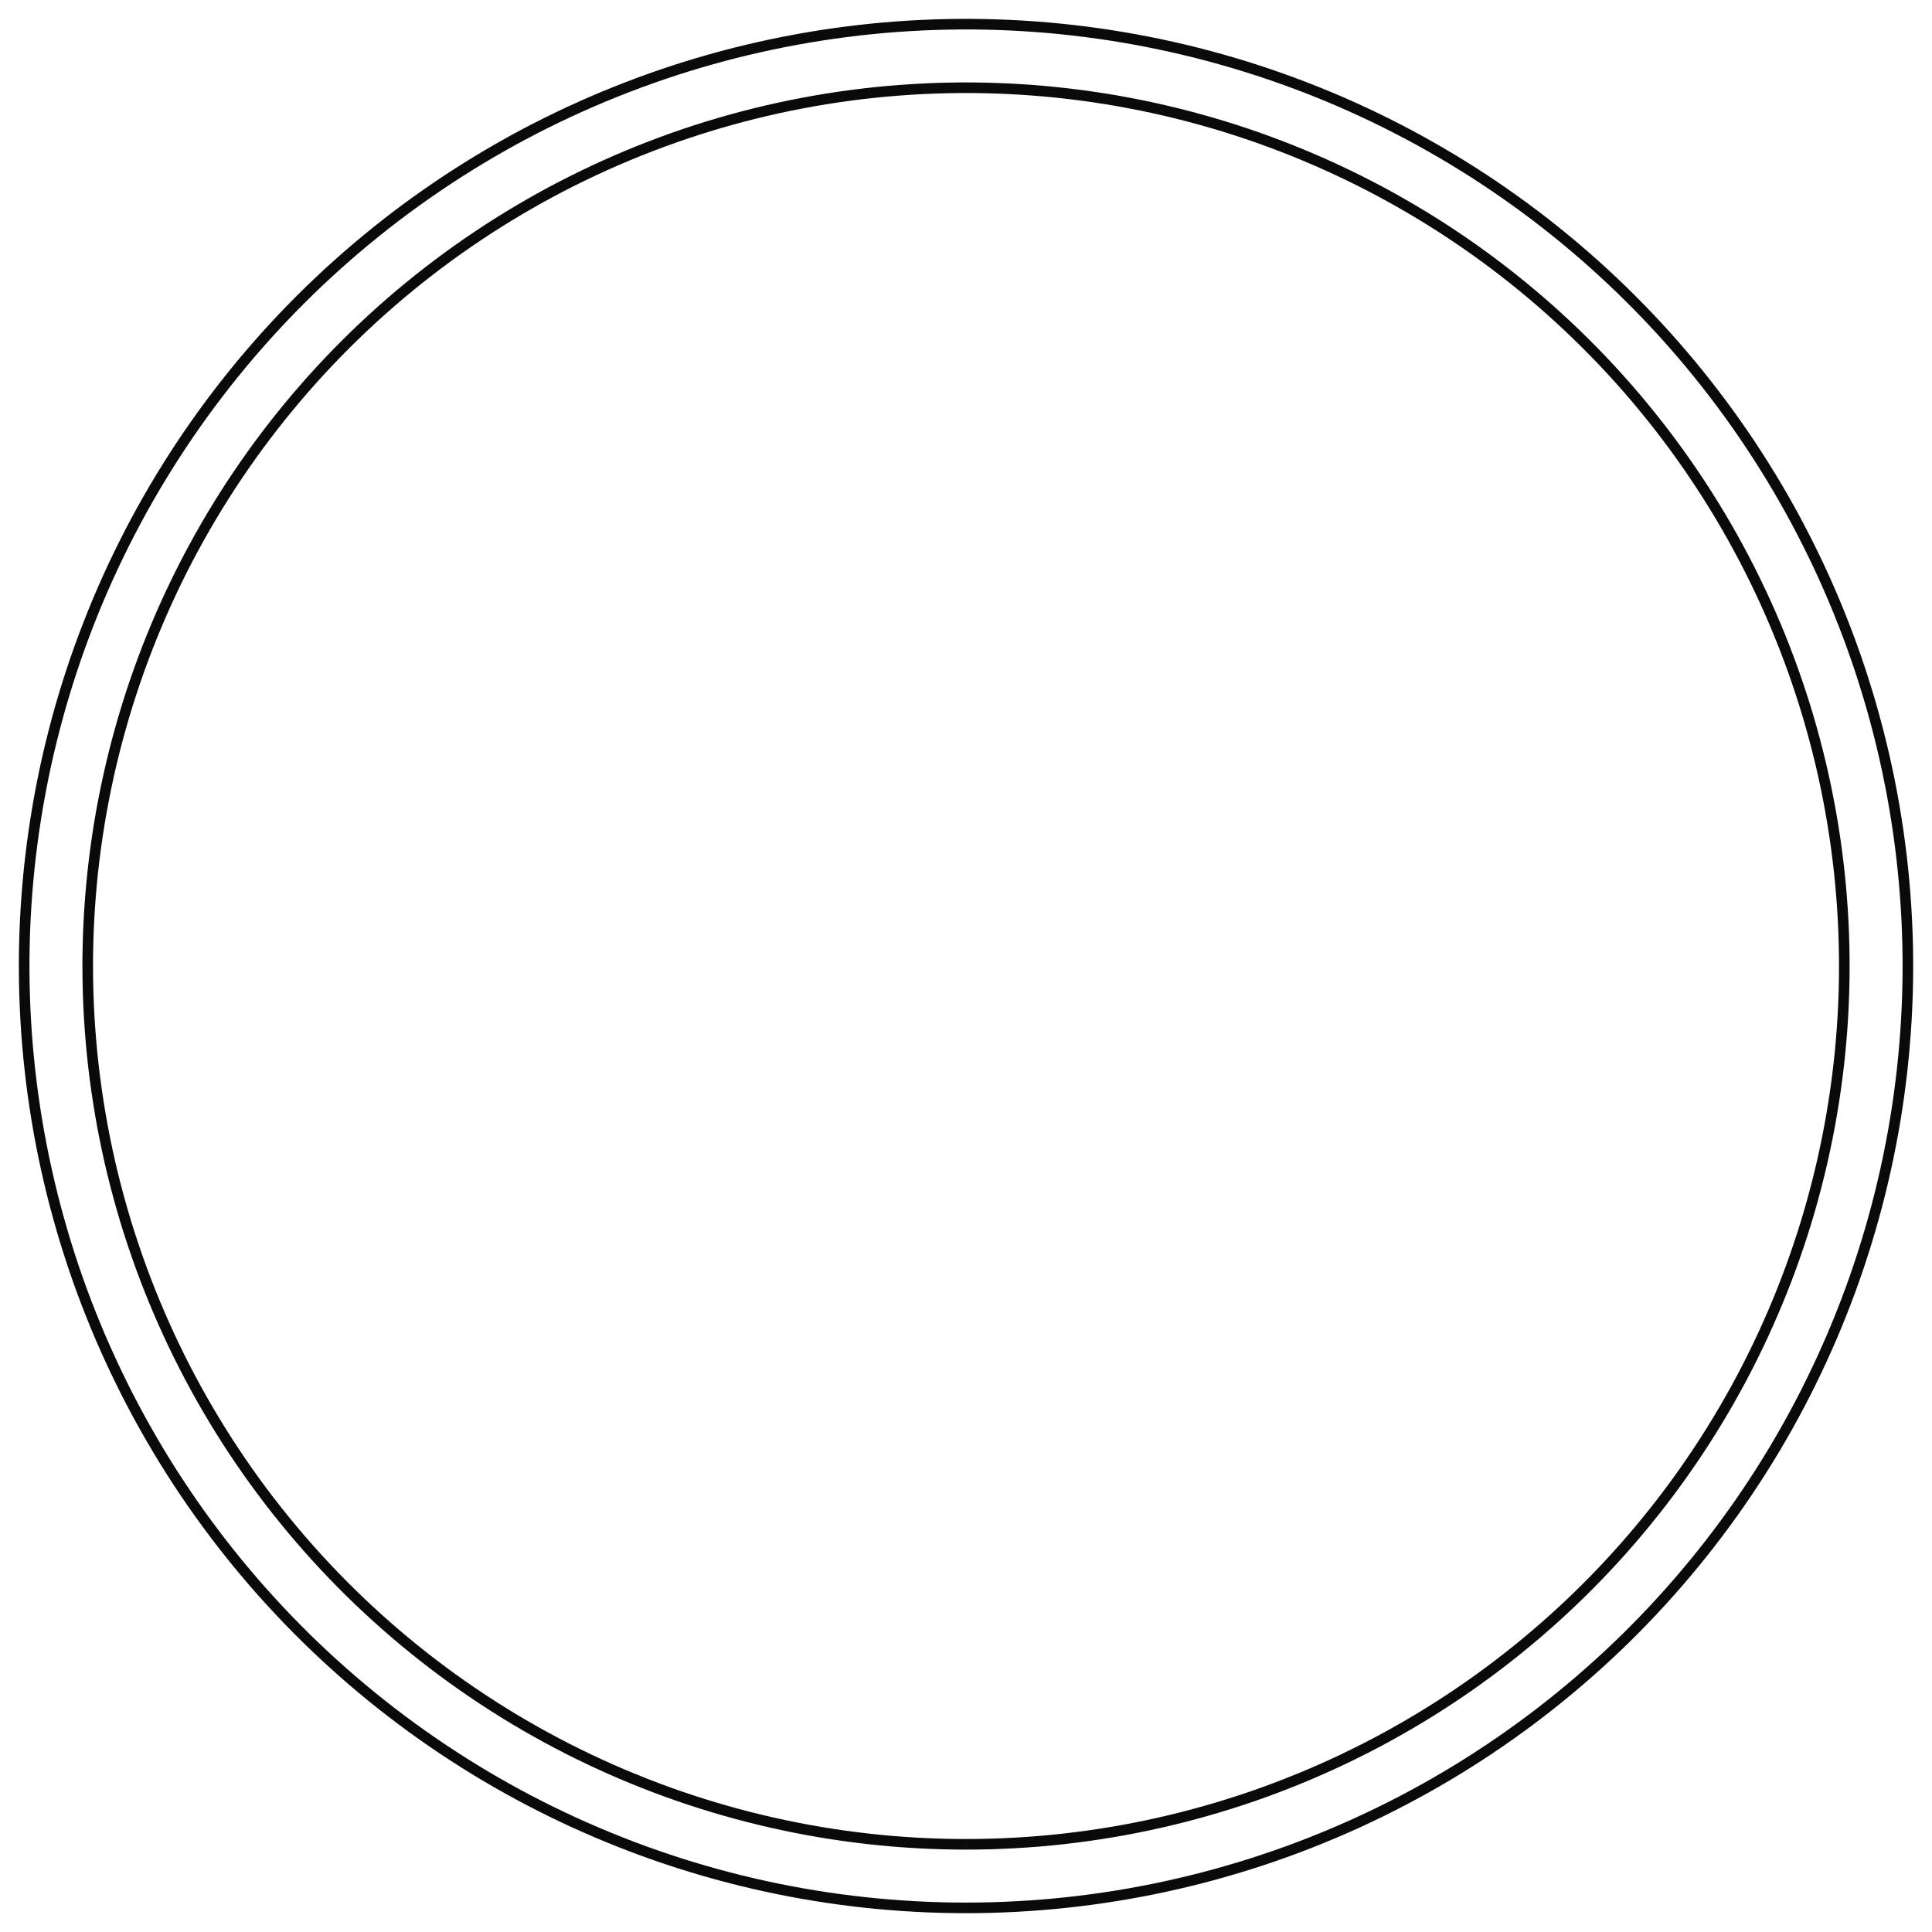 <?xml version="1.0" encoding="UTF-8" standalone="no"?>
<svg
   xmlns:svg="http://www.w3.org/2000/svg"
   xmlns="http://www.w3.org/2000/svg"
   width="800.0"
   height="800.0"

>
    <g transform="scale(8.774, -8.774)   translate(45.59,-45.59)" stroke-width="0.5"  fill="none">
       <!-- hidden lines -->
       <g  stroke="rgb(127,127,127)" fill="none" stroke-dasharray="0.5,0.5" >

       </g>

       <!-- solid lines -->
       <g  stroke="rgb(10,10,10)" fill="none">
			<path d="M0.0,-44.45 L0.595,-44.446 L1.191,-44.434 L1.786,-44.414 L2.381,-44.386 L2.975,-44.35 L3.569,-44.306 L4.162,-44.255 L4.755,-44.195 L5.346,-44.127 L5.937,-44.052 L6.527,-43.968 L7.115,-43.877 L7.702,-43.778 L8.288,-43.67 L8.872,-43.556 L9.455,-43.433 L10.036,-43.302 L10.615,-43.164 L11.193,-43.018 L11.768,-42.864 L12.341,-42.702 L12.912,-42.533 L13.481,-42.357 L14.047,-42.172 L14.611,-41.98 L15.172,-41.781 L15.73,-41.574 L16.286,-41.359 L16.838,-41.137 L17.388,-40.908 L17.934,-40.671 L18.478,-40.428 L19.017,-40.176 L19.554,-39.918 L20.087,-39.652 L20.616,-39.38 L21.142,-39.1 L21.664,-38.813 L22.182,-38.52 L22.696,-38.219 L23.206,-37.912 L23.712,-37.597 L24.213,-37.276 L24.711,-36.948 L25.203,-36.614 L25.692,-36.273 L26.175,-35.926 L26.654,-35.572 L27.128,-35.212 L27.598,-34.845 L28.062,-34.472 L28.521,-34.093 L28.975,-33.708 L29.424,-33.317 L29.868,-32.92 L30.306,-32.517 L30.739,-32.108 L31.167,-31.693 L31.588,-31.273 L32.005,-30.847 L32.415,-30.415 L32.819,-29.978 L33.218,-29.536 L33.611,-29.088 L33.997,-28.635 L34.378,-28.177 L34.752,-27.714 L35.121,-27.246 L35.482,-26.773 L35.838,-26.295 L36.187,-25.813 L36.53,-25.326 L36.866,-24.834 L37.195,-24.338 L37.518,-23.838 L37.834,-23.333 L38.143,-22.824 L38.445,-22.311 L38.741,-21.794 L39.029,-21.273 L39.311,-20.748 L39.585,-20.22 L39.852,-19.688 L40.112,-19.152 L40.365,-18.613 L40.611,-18.07 L40.85,-17.525 L41.081,-16.976 L41.304,-16.424 L41.521,-15.869 L41.73,-15.312 L41.931,-14.751 L42.125,-14.188 L42.311,-13.622 L42.49,-13.054 L42.661,-12.484 L42.824,-11.911 L42.98,-11.337 L43.128,-10.76 L43.268,-10.181 L43.401,-9.601 L43.526,-9.018 L43.642,-8.434 L43.752,-7.849 L43.853,-7.262 L43.946,-6.674 L44.032,-6.085 L44.109,-5.494 L44.179,-4.903 L44.24,-4.311 L44.294,-3.718 L44.34,-3.124 L44.378,-2.529 L44.408,-1.935 L44.43,-1.34 L44.444,-0.744 L44.45,-0.149 L44.448,0.447 L44.438,1.042 L44.42,1.637 L44.394,2.232 L44.36,2.827 L44.318,3.421 L44.268,4.014 L44.211,4.607 L44.145,5.199 L44.071,5.79 L43.99,6.379 L43.9,6.968 L43.803,7.556 L43.698,8.142 L43.585,8.727 L43.464,9.31 L43.336,9.891 L43.199,10.471 L43.055,11.048 L42.903,11.624 L42.744,12.198 L42.576,12.77 L42.401,13.339 L42.219,13.906 L42.029,14.47 L41.831,15.032 L41.626,15.591 L41.413,16.147 L41.193,16.7 L40.966,17.251 L40.731,17.798 L40.489,18.342 L40.24,18.883 L39.983,19.42 L39.719,19.954 L39.449,20.484 L39.171,21.011 L38.886,21.534 L38.594,22.053 L38.295,22.568 L37.989,23.079 L37.676,23.586 L37.357,24.088 L37.031,24.587 L36.698,25.081 L36.359,25.57 L36.013,26.055 L35.661,26.535 L35.302,27.01 L34.937,27.481 L34.566,27.946 L34.189,28.407 L33.805,28.862 L33.415,29.313 L33.02,29.758 L32.618,30.197 L32.21,30.632 L31.797,31.06 L31.378,31.483 L30.954,31.901 L30.523,32.313 L30.088,32.719 L29.647,33.119 L29.201,33.513 L28.749,33.901 L28.292,34.283 L27.83,34.659 L27.364,35.029 L26.892,35.393 L26.415,35.75 L25.934,36.1 L25.448,36.444 L24.958,36.782 L24.463,37.113 L23.963,37.438 L23.459,37.755 L22.952,38.066 L22.44,38.37 L21.923,38.667 L21.404,38.958 L20.88,39.241 L20.352,39.517 L19.821,39.786 L19.286,40.048 L18.748,40.303 L18.206,40.55 L17.661,40.791 L17.113,41.024 L16.562,41.249 L16.008,41.467 L15.451,41.678 L14.891,41.881 L14.329,42.077 L13.764,42.265 L13.197,42.446 L12.627,42.619 L12.055,42.784 L11.481,42.942 L10.904,43.092 L10.326,43.234 L9.746,43.368 L9.164,43.495 L8.58,43.614 L7.995,43.725 L7.409,43.828 L6.821,43.924 L6.232,44.011 L5.642,44.09 L5.051,44.162 L4.459,44.226 L3.866,44.282 L3.272,44.329 L2.678,44.369 L2.083,44.401 L1.488,44.425 L0.893,44.441 L0.298,44.449 L-0.298,44.449 L-0.893,44.441 L-1.488,44.425 L-2.083,44.401 L-2.678,44.369 L-3.272,44.329 L-3.866,44.282 L-4.459,44.226 L-5.051,44.162 L-5.642,44.09 L-6.232,44.011 L-6.821,43.924 L-7.409,43.828 L-7.995,43.725 L-8.58,43.614 L-9.164,43.495 L-9.746,43.368 L-10.326,43.234 L-10.904,43.092 L-11.481,42.942 L-12.055,42.784 L-12.627,42.619 L-13.197,42.446 L-13.764,42.265 L-14.329,42.077 L-14.891,41.881 L-15.451,41.678 L-16.008,41.467 L-16.562,41.249 L-17.113,41.024 L-17.661,40.791 L-18.206,40.55 L-18.748,40.303 L-19.286,40.048 L-19.821,39.786 L-20.352,39.517 L-20.88,39.241 L-21.404,38.958 L-21.923,38.667 L-22.44,38.37 L-22.952,38.066 L-23.459,37.755 L-23.963,37.438 L-24.463,37.113 L-24.958,36.782 L-25.448,36.444 L-25.934,36.1 L-26.415,35.75 L-26.892,35.393 L-27.364,35.029 L-27.83,34.659 L-28.292,34.283 L-28.749,33.901 L-29.201,33.513 L-29.647,33.119 L-30.088,32.719 L-30.523,32.313 L-30.954,31.901 L-31.378,31.483 L-31.797,31.06 L-32.21,30.632 L-32.618,30.197 L-33.02,29.758 L-33.415,29.313 L-33.805,28.862 L-34.189,28.407 L-34.566,27.946 L-34.937,27.481 L-35.302,27.01 L-35.661,26.535 L-36.013,26.055 L-36.359,25.57 L-36.698,25.081 L-37.031,24.587 L-37.357,24.088 L-37.676,23.586 L-37.989,23.079 L-38.295,22.568 L-38.594,22.053 L-38.886,21.534 L-39.171,21.011 L-39.449,20.484 L-39.719,19.954 L-39.983,19.42 L-40.24,18.883 L-40.489,18.342 L-40.731,17.798 L-40.966,17.251 L-41.193,16.7 L-41.413,16.147 L-41.626,15.591 L-41.831,15.032 L-42.029,14.47 L-42.219,13.906 L-42.401,13.339 L-42.576,12.77 L-42.744,12.198 L-42.903,11.624 L-43.055,11.048 L-43.199,10.471 L-43.336,9.891 L-43.464,9.31 L-43.585,8.727 L-43.698,8.142 L-43.803,7.556 L-43.9,6.968 L-43.99,6.379 L-44.071,5.79 L-44.145,5.199 L-44.211,4.607 L-44.268,4.014 L-44.318,3.421 L-44.36,2.827 L-44.394,2.232 L-44.42,1.637 L-44.438,1.042 L-44.448,0.447 L-44.45,-0.149 L-44.444,-0.744 L-44.43,-1.34 L-44.408,-1.935 L-44.378,-2.529 L-44.34,-3.124 L-44.294,-3.718 L-44.24,-4.311 L-44.179,-4.903 L-44.109,-5.494 L-44.032,-6.085 L-43.946,-6.674 L-43.853,-7.262 L-43.752,-7.849 L-43.642,-8.434 L-43.526,-9.018 L-43.401,-9.601 L-43.268,-10.181 L-43.128,-10.76 L-42.98,-11.337 L-42.824,-11.911 L-42.661,-12.484 L-42.49,-13.054 L-42.311,-13.622 L-42.125,-14.188 L-41.931,-14.751 L-41.73,-15.312 L-41.521,-15.869 L-41.304,-16.424 L-41.081,-16.976 L-40.85,-17.525 L-40.611,-18.07 L-40.365,-18.613 L-40.112,-19.152 L-39.852,-19.688 L-39.585,-20.22 L-39.311,-20.748 L-39.029,-21.273 L-38.741,-21.794 L-38.445,-22.311 L-38.143,-22.824 L-37.834,-23.333 L-37.518,-23.838 L-37.195,-24.338 L-36.866,-24.834 L-36.53,-25.326 L-36.187,-25.813 L-35.838,-26.295 L-35.482,-26.773 L-35.121,-27.246 L-34.752,-27.714 L-34.378,-28.177 L-33.997,-28.635 L-33.611,-29.088 L-33.218,-29.536 L-32.819,-29.978 L-32.415,-30.415 L-32.005,-30.847 L-31.588,-31.273 L-31.167,-31.693 L-30.739,-32.108 L-30.306,-32.517 L-29.868,-32.92 L-29.424,-33.317 L-28.975,-33.708 L-28.521,-34.093 L-28.062,-34.472 L-27.598,-34.845 L-27.128,-35.212 L-26.654,-35.572 L-26.175,-35.926 L-25.692,-36.273 L-25.203,-36.614 L-24.711,-36.948 L-24.213,-37.276 L-23.712,-37.597 L-23.206,-37.912 L-22.696,-38.219 L-22.182,-38.52 L-21.664,-38.813 L-21.142,-39.1 L-20.616,-39.38 L-20.087,-39.652 L-19.554,-39.918 L-19.017,-40.176 L-18.478,-40.428 L-17.934,-40.671 L-17.388,-40.908 L-16.838,-41.137 L-16.286,-41.359 L-15.73,-41.574 L-15.172,-41.781 L-14.611,-41.98 L-14.047,-42.172 L-13.481,-42.357 L-12.912,-42.533 L-12.341,-42.702 L-11.768,-42.864 L-11.193,-43.018 L-10.615,-43.164 L-10.036,-43.302 L-9.455,-43.433 L-8.872,-43.556 L-8.288,-43.67 L-7.702,-43.778 L-7.115,-43.877 L-6.527,-43.968 L-5.937,-44.052 L-5.346,-44.127 L-4.755,-44.195 L-4.162,-44.255 L-3.569,-44.306 L-2.975,-44.35 L-2.381,-44.386 L-1.786,-44.414 L-1.191,-44.434 L-0.595,-44.446 L-1.6690274017825838e-12,-44.45 " />
			<path d="M-6.394085361170755e-16,-41.45 L0.575,-41.446 L1.15,-41.434 L1.724,-41.414 L2.298,-41.386 L2.872,-41.35 L3.446,-41.307 L4.018,-41.255 L4.59,-41.195 L5.161,-41.127 L5.731,-41.052 L6.3,-40.968 L6.867,-40.877 L7.434,-40.778 L7.998,-40.671 L8.562,-40.556 L9.123,-40.433 L9.683,-40.303 L10.241,-40.165 L10.797,-40.019 L11.351,-39.865 L11.903,-39.704 L12.453,-39.535 L13,-39.359 L13.545,-39.175 L14.087,-38.983 L14.626,-38.784 L15.162,-38.577 L15.696,-38.363 L16.227,-38.142 L16.754,-37.913 L17.278,-37.677 L17.799,-37.434 L18.317,-37.183 L18.831,-36.926 L19.341,-36.661 L19.848,-36.389 L20.35,-36.11 L20.849,-35.825 L21.344,-35.532 L21.835,-35.233 L22.322,-34.926 L22.804,-34.613 L23.282,-34.294 L23.755,-33.968 L24.224,-33.635 L24.688,-33.296 L25.148,-32.95 L25.602,-32.598 L26.052,-32.24 L26.496,-31.875 L26.936,-31.505 L27.37,-31.128 L27.799,-30.746 L28.223,-30.357 L28.642,-29.963 L29.054,-29.563 L29.462,-29.157 L29.863,-28.745 L30.259,-28.328 L30.649,-27.906 L31.033,-27.478 L31.411,-27.045 L31.783,-26.607 L32.149,-26.163 L32.509,-25.715 L32.863,-25.262 L33.21,-24.803 L33.551,-24.34 L33.885,-23.873 L34.213,-23.4 L34.534,-22.924 L34.849,-22.443 L35.157,-21.957 L35.458,-21.467 L35.752,-20.973 L36.04,-20.476 L36.32,-19.974 L36.594,-19.468 L36.86,-18.959 L37.12,-18.446 L37.372,-17.929 L37.617,-17.409 L37.855,-16.885 L38.085,-16.359 L38.309,-15.829 L38.524,-15.296 L38.733,-14.76 L38.934,-14.222 L39.127,-13.68 L39.313,-13.136 L39.492,-12.59 L39.663,-12.041 L39.826,-11.49 L39.981,-10.936 L40.129,-10.381 L40.269,-9.823 L40.402,-9.264 L40.526,-8.702 L40.643,-8.139 L40.752,-7.575 L40.853,-7.009 L40.946,-6.442 L41.032,-5.873 L41.109,-5.303 L41.179,-4.733 L41.241,-4.161 L41.294,-3.589 L41.34,-3.016 L41.378,-2.442 L41.408,-1.868 L41.43,-1.293 L41.444,-0.719 L41.45,-0.144 L41.448,0.431 L41.438,1.006 L41.42,1.581 L41.394,2.155 L41.36,2.729 L41.318,3.302 L41.268,3.875 L41.211,4.447 L41.145,5.018 L41.072,5.588 L40.99,6.157 L40.901,6.725 L40.804,7.292 L40.698,7.857 L40.586,8.421 L40.465,8.983 L40.336,9.543 L40.2,10.102 L40.056,10.659 L39.904,11.213 L39.745,11.766 L39.578,12.316 L39.403,12.863 L39.221,13.409 L39.032,13.951 L38.834,14.491 L38.63,15.029 L38.417,15.563 L38.198,16.094 L37.971,16.623 L37.737,17.148 L37.495,17.669 L37.247,18.188 L36.991,18.703 L36.728,19.214 L36.458,19.721 L36.181,20.225 L35.897,20.725 L35.606,21.221 L35.308,21.713 L35.004,22.2 L34.692,22.684 L34.374,23.163 L34.05,23.637 L33.719,24.107 L33.381,24.573 L33.037,25.033 L32.687,25.489 L32.33,25.94 L31.967,26.386 L31.598,26.827 L31.223,27.262 L30.842,27.693 L30.455,28.118 L30.062,28.538 L29.663,28.952 L29.259,29.36 L28.849,29.763 L28.433,30.161 L28.012,30.552 L27.586,30.938 L27.154,31.317 L26.717,31.691 L26.275,32.058 L25.828,32.42 L25.375,32.775 L24.918,33.124 L24.457,33.466 L23.99,33.802 L23.519,34.132 L23.043,34.454 L22.563,34.771 L22.079,35.08 L21.59,35.383 L21.097,35.679 L20.6,35.968 L20.1,36.251 L19.595,36.526 L19.086,36.794 L18.574,37.055 L18.058,37.309 L17.539,37.556 L17.017,37.796 L16.491,38.028 L15.962,38.253 L15.43,38.471 L14.895,38.681 L14.357,38.884 L13.816,39.08 L13.273,39.268 L12.727,39.448 L12.178,39.621 L11.628,39.786 L11.075,39.943 L10.52,40.093 L9.963,40.235 L9.404,40.369 L8.843,40.496 L8.28,40.615 L7.716,40.725 L7.151,40.829 L6.584,40.924 L6.015,41.011 L5.446,41.091 L4.875,41.162 L4.304,41.226 L3.732,41.282 L3.159,41.329 L2.585,41.369 L2.011,41.401 L1.437,41.425 L0.862,41.441 L0.287,41.449 L-0.287,41.449 L-0.862,41.441 L-1.437,41.425 L-2.011,41.401 L-2.585,41.369 L-3.159,41.329 L-3.732,41.282 L-4.304,41.226 L-4.875,41.162 L-5.446,41.091 L-6.015,41.011 L-6.584,40.924 L-7.151,40.829 L-7.716,40.725 L-8.28,40.615 L-8.843,40.496 L-9.404,40.369 L-9.963,40.235 L-10.52,40.093 L-11.075,39.943 L-11.628,39.786 L-12.178,39.621 L-12.727,39.448 L-13.273,39.268 L-13.816,39.08 L-14.357,38.884 L-14.895,38.681 L-15.43,38.471 L-15.962,38.253 L-16.491,38.028 L-17.017,37.796 L-17.539,37.556 L-18.058,37.309 L-18.574,37.055 L-19.086,36.794 L-19.595,36.526 L-20.1,36.251 L-20.6,35.968 L-21.097,35.679 L-21.59,35.383 L-22.079,35.08 L-22.563,34.771 L-23.043,34.454 L-23.519,34.132 L-23.99,33.802 L-24.457,33.466 L-24.918,33.124 L-25.375,32.775 L-25.828,32.42 L-26.275,32.058 L-26.717,31.691 L-27.154,31.317 L-27.586,30.938 L-28.012,30.552 L-28.433,30.161 L-28.849,29.763 L-29.259,29.36 L-29.663,28.952 L-30.062,28.538 L-30.455,28.118 L-30.842,27.693 L-31.223,27.262 L-31.598,26.827 L-31.967,26.386 L-32.33,25.94 L-32.687,25.489 L-33.037,25.033 L-33.381,24.573 L-33.719,24.107 L-34.05,23.637 L-34.374,23.163 L-34.692,22.684 L-35.004,22.2 L-35.308,21.713 L-35.606,21.221 L-35.897,20.725 L-36.181,20.225 L-36.458,19.721 L-36.728,19.214 L-36.991,18.703 L-37.247,18.188 L-37.495,17.669 L-37.737,17.148 L-37.971,16.623 L-38.198,16.094 L-38.417,15.563 L-38.63,15.029 L-38.834,14.491 L-39.032,13.951 L-39.221,13.409 L-39.403,12.863 L-39.578,12.316 L-39.745,11.766 L-39.904,11.213 L-40.056,10.659 L-40.2,10.102 L-40.336,9.543 L-40.465,8.983 L-40.586,8.421 L-40.698,7.857 L-40.804,7.292 L-40.901,6.725 L-40.99,6.157 L-41.072,5.588 L-41.145,5.018 L-41.211,4.447 L-41.268,3.875 L-41.318,3.302 L-41.36,2.729 L-41.394,2.155 L-41.42,1.581 L-41.438,1.006 L-41.448,0.431 L-41.45,-0.144 L-41.444,-0.719 L-41.43,-1.293 L-41.408,-1.868 L-41.378,-2.442 L-41.34,-3.016 L-41.294,-3.589 L-41.241,-4.161 L-41.179,-4.733 L-41.109,-5.303 L-41.032,-5.873 L-40.946,-6.442 L-40.853,-7.009 L-40.752,-7.575 L-40.643,-8.139 L-40.526,-8.702 L-40.402,-9.264 L-40.269,-9.823 L-40.129,-10.381 L-39.981,-10.936 L-39.826,-11.49 L-39.663,-12.041 L-39.492,-12.59 L-39.313,-13.136 L-39.127,-13.68 L-38.934,-14.222 L-38.733,-14.76 L-38.524,-15.296 L-38.309,-15.829 L-38.085,-16.359 L-37.855,-16.885 L-37.617,-17.409 L-37.372,-17.929 L-37.12,-18.446 L-36.86,-18.959 L-36.594,-19.468 L-36.32,-19.974 L-36.04,-20.476 L-35.752,-20.973 L-35.458,-21.467 L-35.157,-21.957 L-34.849,-22.443 L-34.534,-22.924 L-34.213,-23.4 L-33.885,-23.873 L-33.551,-24.34 L-33.21,-24.803 L-32.863,-25.262 L-32.509,-25.715 L-32.149,-26.163 L-31.783,-26.607 L-31.411,-27.045 L-31.033,-27.478 L-30.649,-27.906 L-30.259,-28.328 L-29.863,-28.745 L-29.462,-29.157 L-29.054,-29.563 L-28.642,-29.963 L-28.223,-30.357 L-27.799,-30.746 L-27.37,-31.128 L-26.936,-31.505 L-26.496,-31.875 L-26.052,-32.24 L-25.602,-32.598 L-25.148,-32.95 L-24.688,-33.296 L-24.224,-33.635 L-23.755,-33.968 L-23.282,-34.294 L-22.804,-34.613 L-22.322,-34.926 L-21.835,-35.233 L-21.344,-35.532 L-20.849,-35.825 L-20.35,-36.11 L-19.848,-36.389 L-19.341,-36.661 L-18.831,-36.926 L-18.317,-37.183 L-17.799,-37.434 L-17.278,-37.677 L-16.754,-37.913 L-16.227,-38.142 L-15.696,-38.363 L-15.162,-38.577 L-14.626,-38.784 L-14.087,-38.983 L-13.545,-39.175 L-13,-39.359 L-12.453,-39.535 L-11.903,-39.704 L-11.351,-39.865 L-10.797,-40.019 L-10.241,-40.165 L-9.683,-40.303 L-9.123,-40.433 L-8.562,-40.556 L-7.998,-40.671 L-7.434,-40.778 L-6.867,-40.877 L-6.3,-40.968 L-5.731,-41.052 L-5.161,-41.127 L-4.59,-41.195 L-4.018,-41.255 L-3.446,-41.307 L-2.872,-41.35 L-2.298,-41.386 L-1.724,-41.414 L-1.15,-41.434 L-0.575,-41.446 L3.205432289680831e-13,-41.45 " />

       </g>
    </g>
    
</svg>
